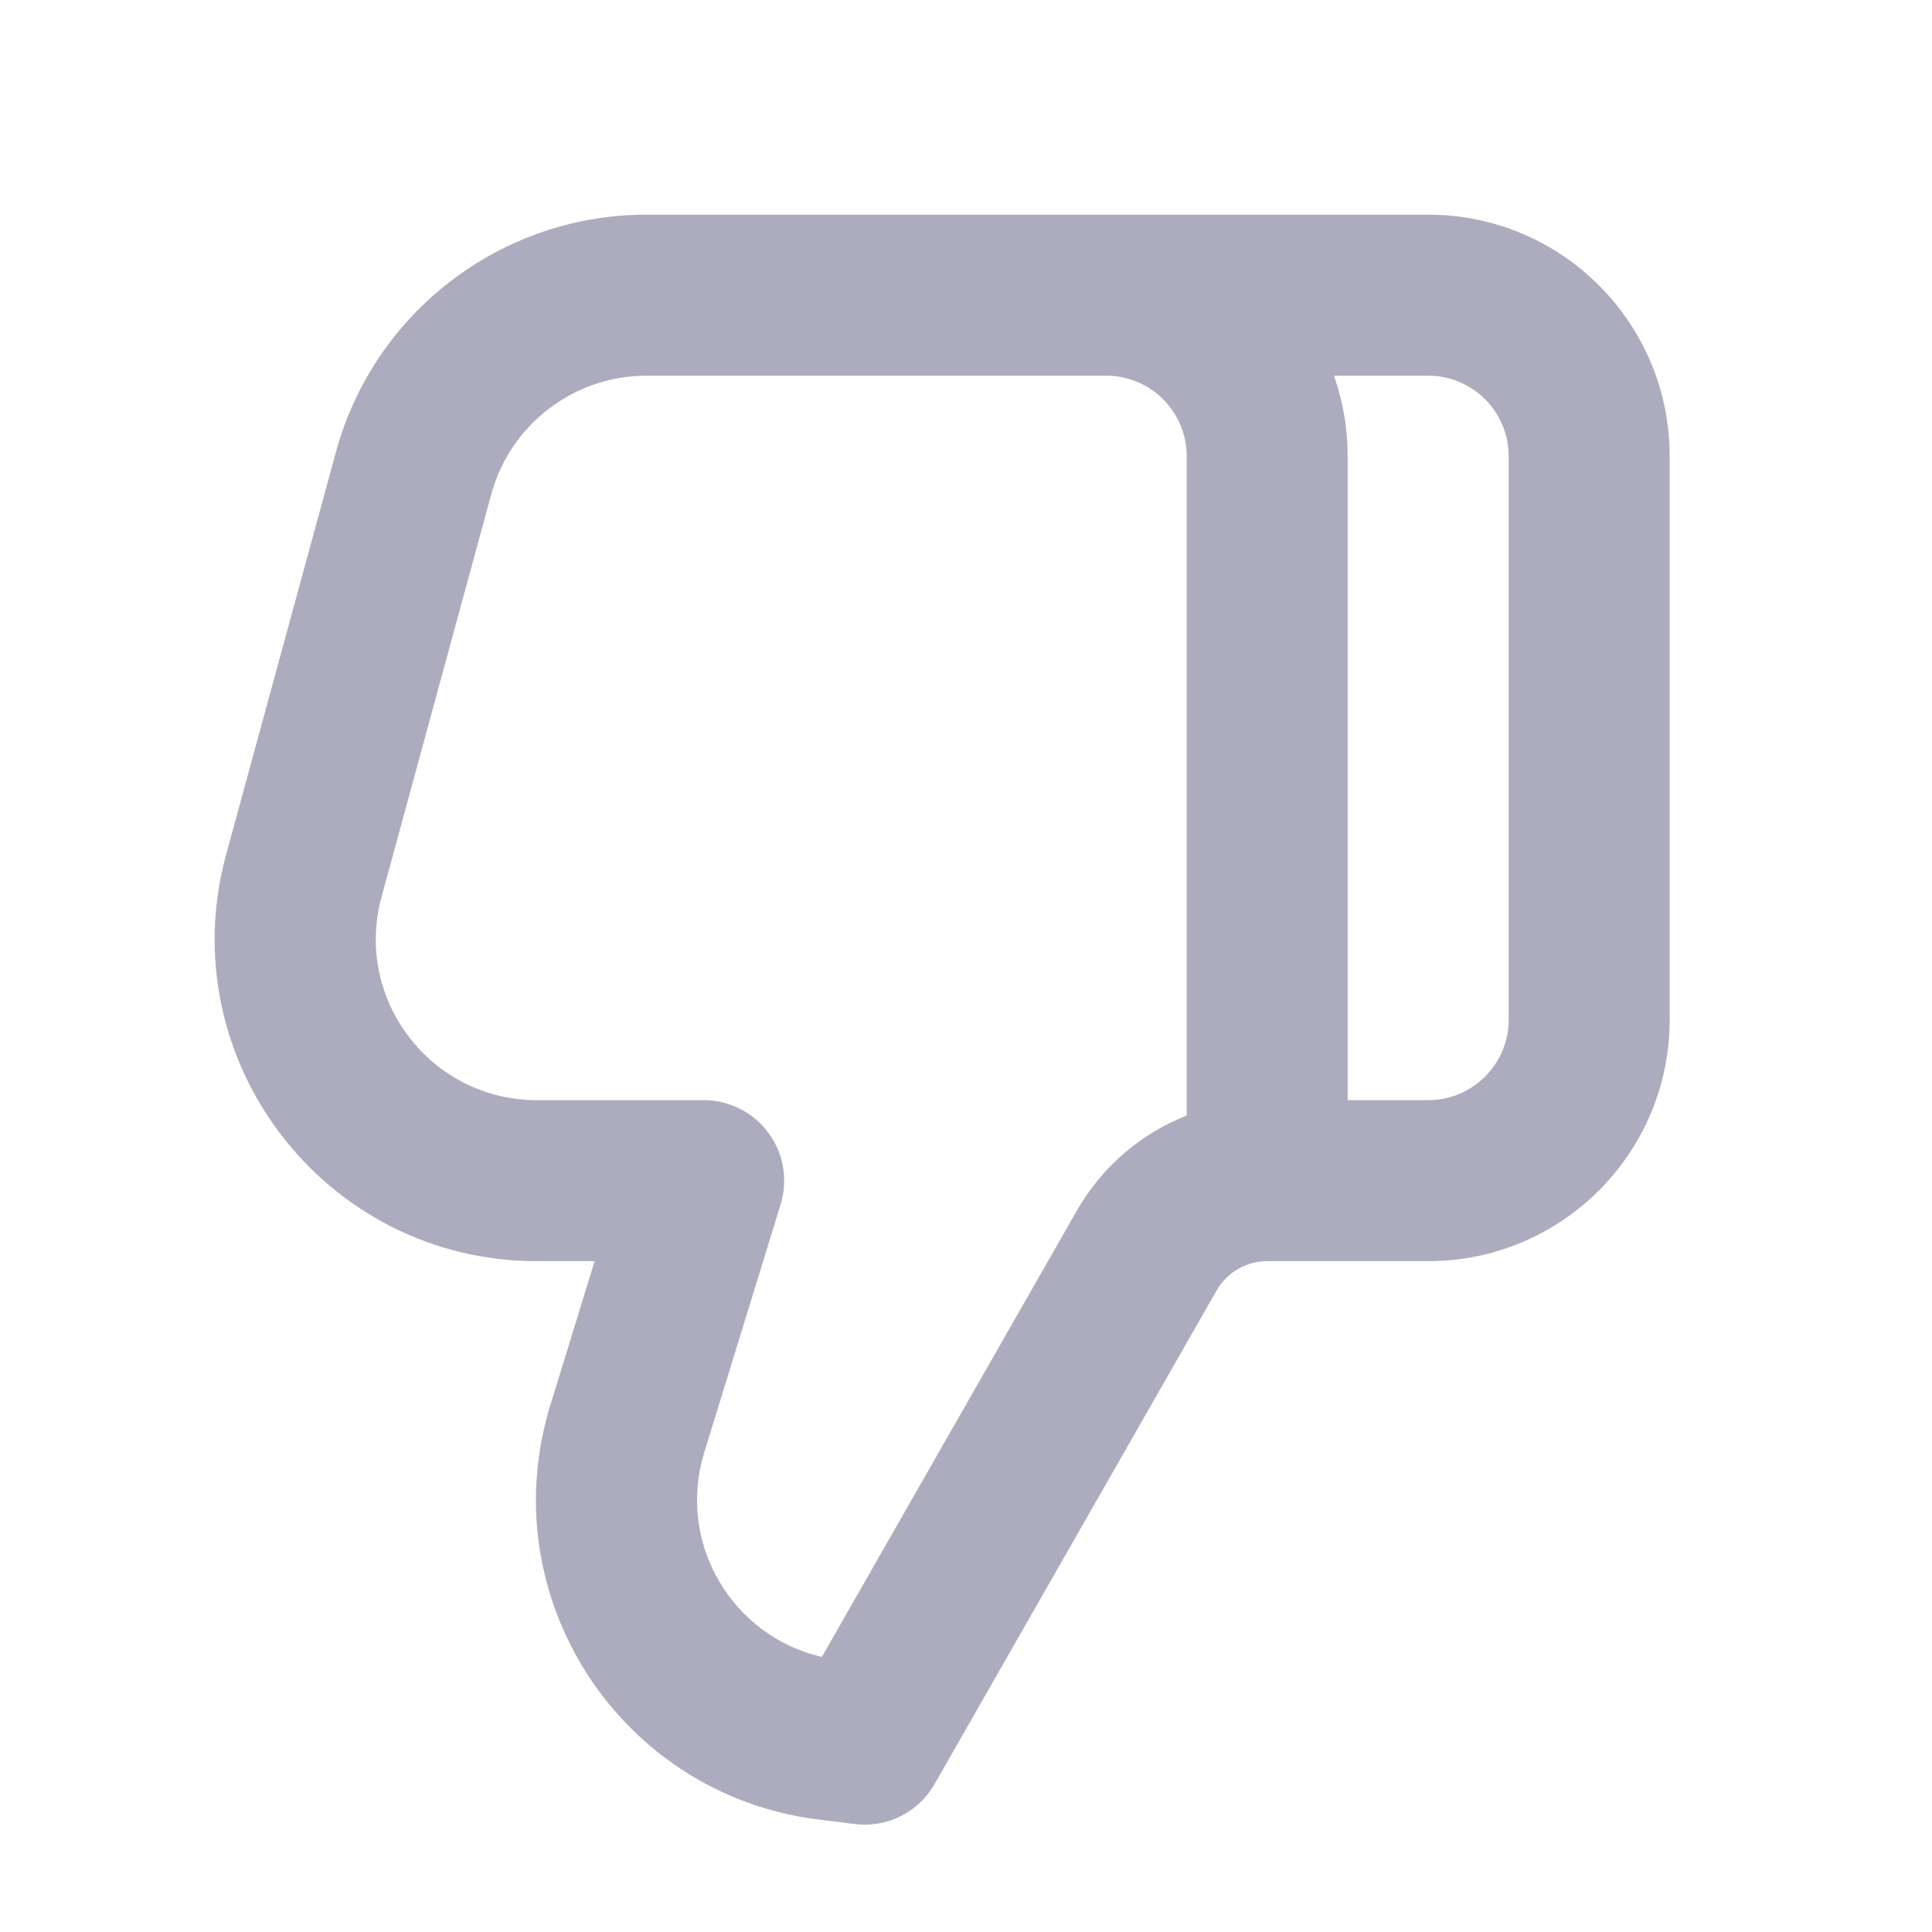 <svg width="18" height="18" viewBox="0 0 18 18" fill="none" xmlns="http://www.w3.org/2000/svg">
<path fill-rule="evenodd" clip-rule="evenodd" d="M8.707 16.622C8.557 16.885 8.263 17.032 7.963 16.994L7.623 16.952C5.772 16.72 4.579 14.875 5.127 13.093L5.54 11.75H5.002C3.024 11.75 1.587 9.869 2.107 7.961L3.13 4.211C3.486 2.905 4.672 2 6.024 2H13.306C14.549 2 15.556 3.007 15.556 4.25V9.5C15.556 10.743 14.549 11.75 13.306 11.75H11.806C11.611 11.75 11.432 11.854 11.335 12.023L8.707 16.622ZM10.306 3.5H6.024C5.348 3.5 4.755 3.953 4.577 4.605L3.555 8.355C3.294 9.309 4.013 10.25 5.002 10.25H6.556C6.794 10.25 7.018 10.363 7.159 10.554C7.301 10.746 7.343 10.993 7.273 11.221L6.561 13.534C6.302 14.375 6.82 15.245 7.657 15.437L10.033 11.279C10.267 10.869 10.631 10.561 11.056 10.393V4.25C11.056 3.836 10.72 3.5 10.306 3.5ZM12.556 10.25V4.25C12.556 3.987 12.511 3.735 12.428 3.5H13.306C13.72 3.5 14.056 3.836 14.056 4.25V9.5C14.056 9.914 13.72 10.25 13.306 10.25H12.556Z" fill="#ACACBE"/>
</svg>
